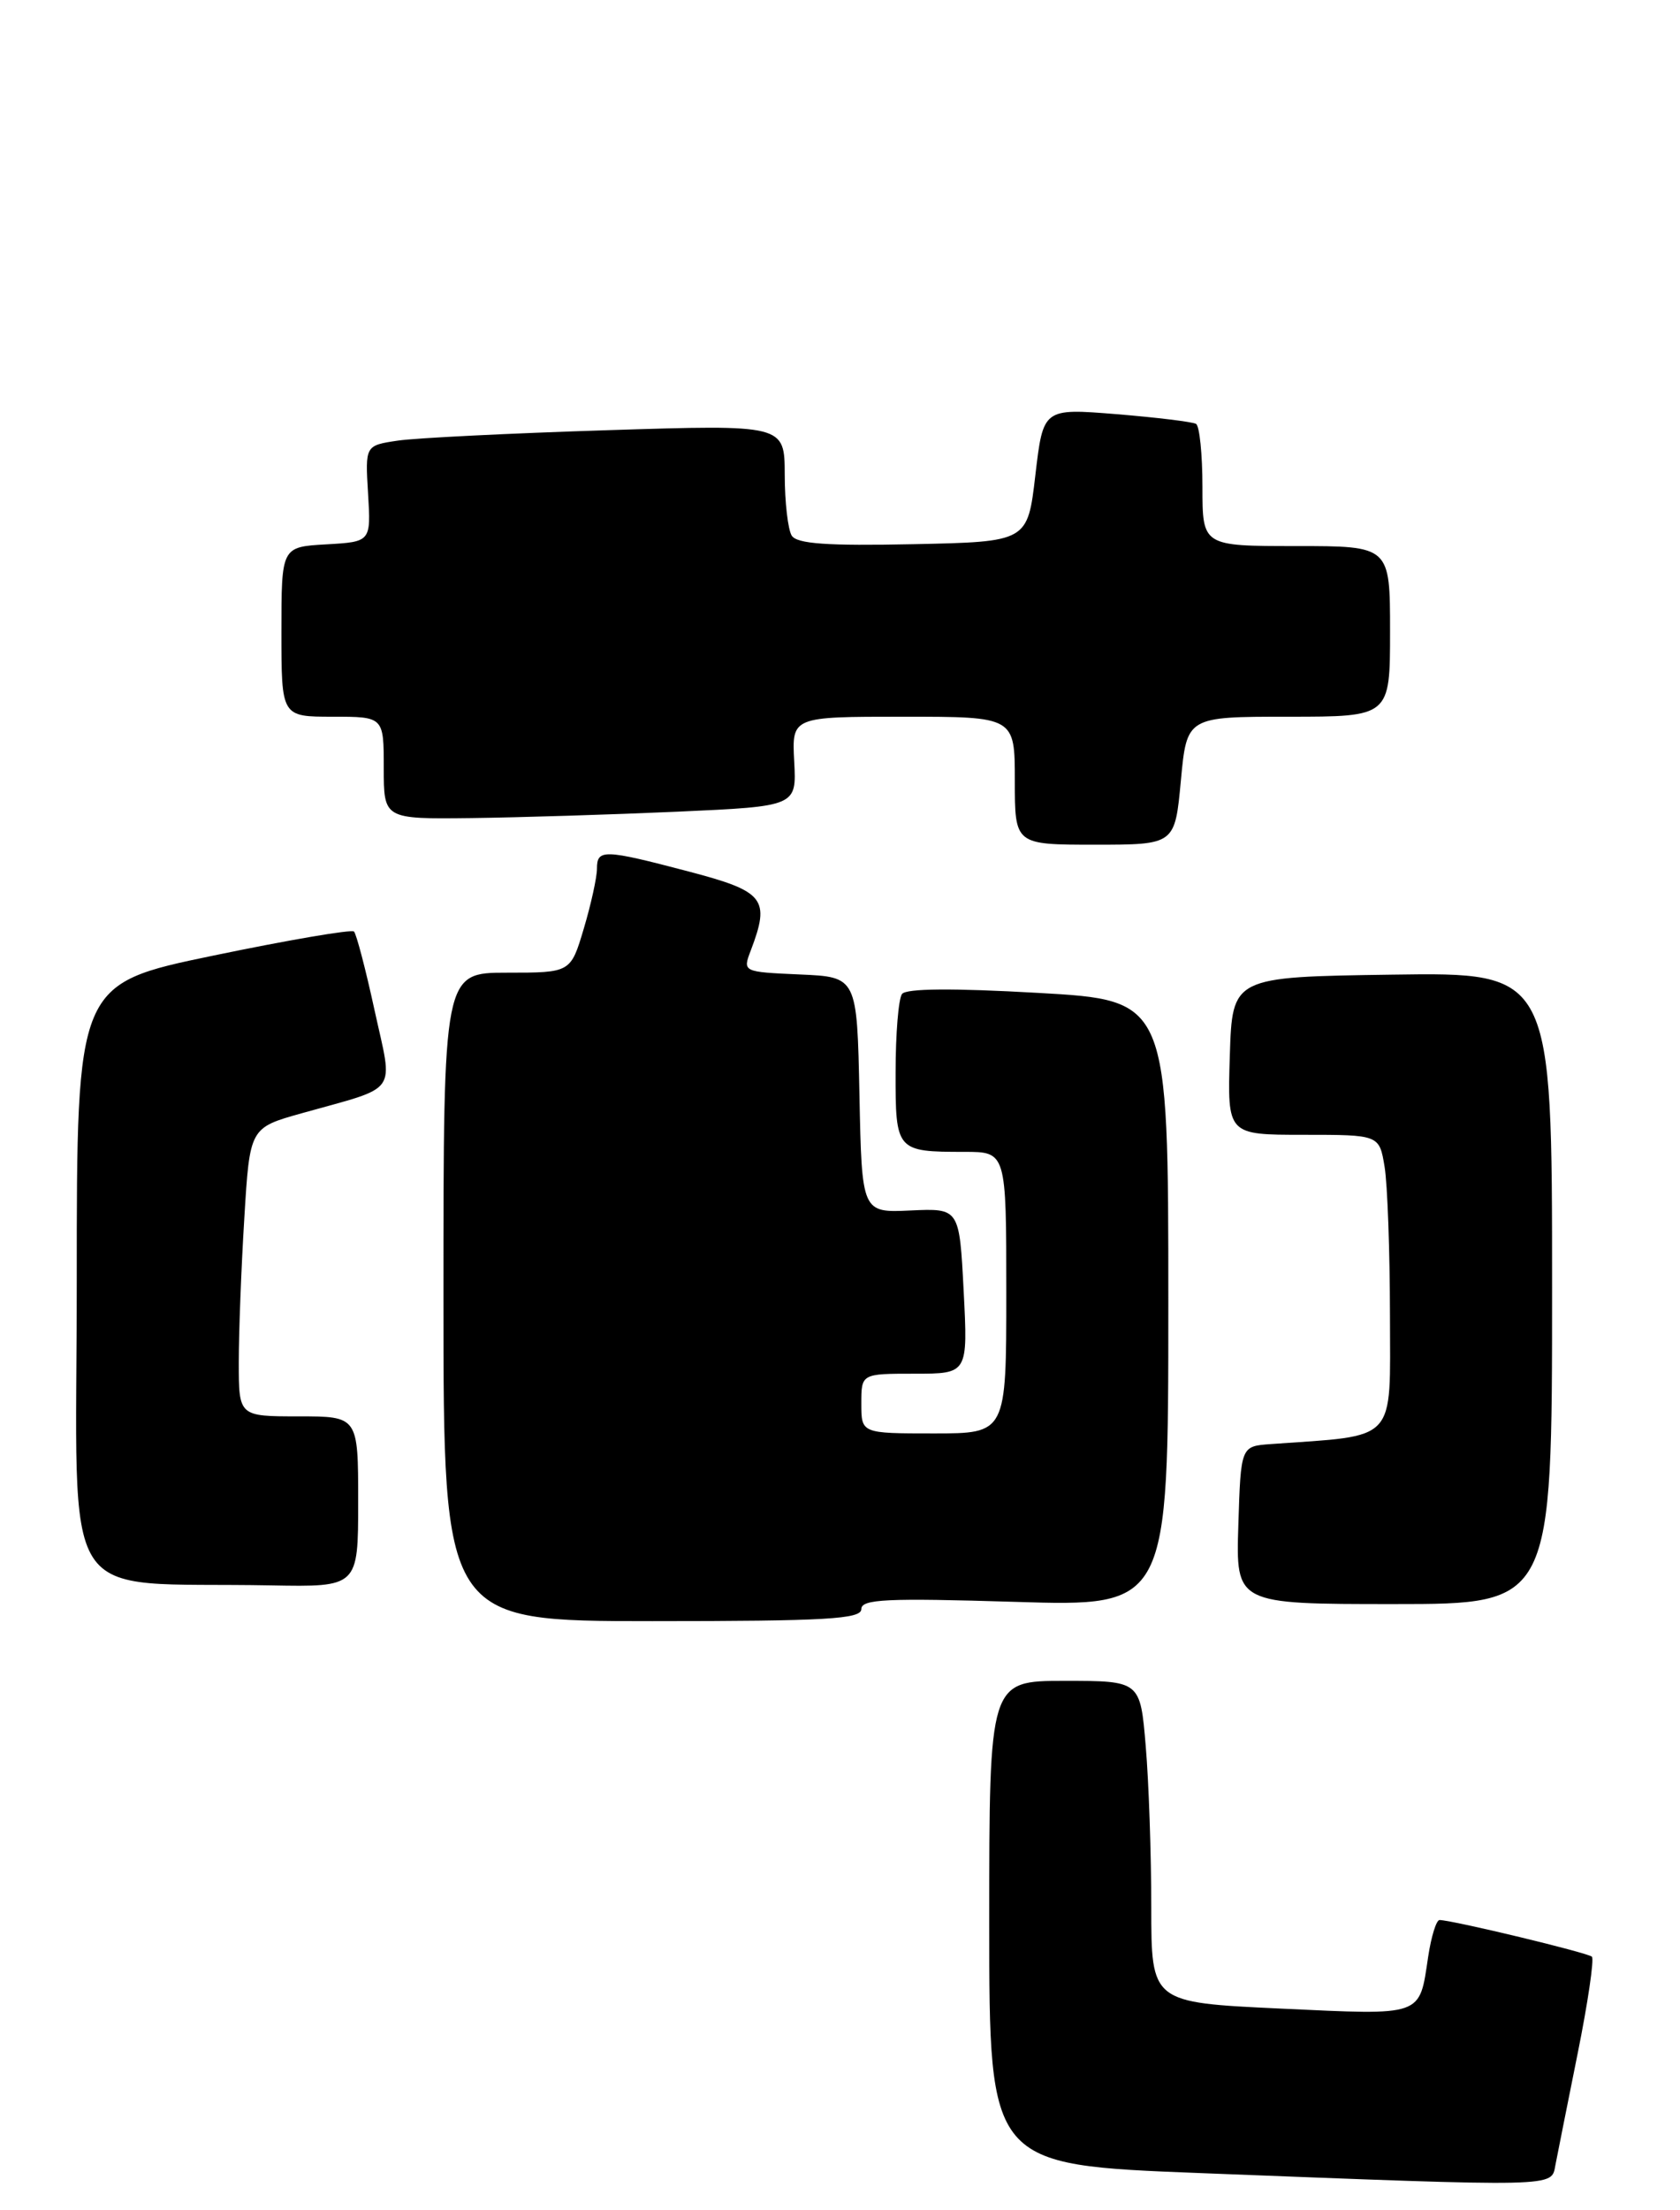 <?xml version="1.0" encoding="UTF-8" standalone="no"?>
<!DOCTYPE svg PUBLIC "-//W3C//DTD SVG 1.1//EN" "http://www.w3.org/Graphics/SVG/1.1/DTD/svg11.dtd" >
<svg xmlns="http://www.w3.org/2000/svg" xmlns:xlink="http://www.w3.org/1999/xlink" version="1.1" viewBox="0 0 197 259">
 <g >
 <path fill="currentColor"
d=" M 182.39 253.75 C 182.63 252.51 183.80 246.63 185.00 240.67 C 186.20 234.72 186.95 229.61 186.67 229.33 C 186.21 228.87 170.52 225.09 168.81 225.03 C 168.43 225.01 167.83 226.95 167.47 229.33 C 166.41 236.40 167.01 236.19 150.16 235.41 C 135.00 234.70 135.00 234.70 135.00 223.50 C 135.00 217.34 134.71 208.86 134.35 204.65 C 133.71 197.00 133.71 197.00 124.85 197.00 C 116.00 197.00 116.00 197.00 116.00 225.36 C 116.00 253.73 116.00 253.73 140.75 254.69 C 183.11 256.33 181.89 256.36 182.39 253.75 Z  M 101.00 188.59 C 101.00 187.42 103.94 187.28 119.00 187.74 C 137.00 188.30 137.00 188.30 137.00 152.77 C 137.00 117.23 137.00 117.23 121.75 116.37 C 111.73 115.80 106.25 115.84 105.77 116.50 C 105.36 117.05 105.02 121.16 105.02 125.64 C 105.00 134.89 105.10 135.00 113.08 135.00 C 118.00 135.00 118.00 135.00 118.00 151.50 C 118.00 168.00 118.00 168.00 109.50 168.00 C 101.00 168.00 101.00 168.00 101.00 164.50 C 101.00 161.00 101.00 161.00 107.25 161.00 C 113.50 161.00 113.50 161.00 113.00 151.30 C 112.50 141.61 112.50 141.61 106.78 141.87 C 101.06 142.14 101.06 142.14 100.78 128.32 C 100.50 114.50 100.50 114.50 93.79 114.21 C 87.08 113.91 87.08 113.91 88.04 111.39 C 90.34 105.34 89.66 104.48 80.75 102.14 C 70.78 99.52 70.00 99.50 70.00 101.82 C 70.00 102.82 69.31 105.97 68.46 108.82 C 66.92 114.00 66.92 114.00 59.46 114.00 C 52.00 114.00 52.00 114.00 52.00 152.00 C 52.00 190.00 52.00 190.00 76.50 190.00 C 96.88 190.00 101.00 189.76 101.00 188.59 Z  M 182.00 150.98 C 182.00 113.96 182.00 113.96 163.25 114.23 C 144.50 114.50 144.50 114.50 144.21 123.75 C 143.92 133.00 143.92 133.00 152.83 133.00 C 161.74 133.00 161.74 133.00 162.36 136.75 C 162.70 138.81 162.98 146.66 162.99 154.18 C 163.00 169.25 163.99 168.18 149.00 169.25 C 145.50 169.50 145.50 169.50 145.21 178.75 C 144.92 188.00 144.92 188.00 163.46 188.00 C 182.00 188.00 182.00 188.00 182.00 150.98 Z  M 42.00 176.00 C 42.00 166.00 42.00 166.00 35.00 166.00 C 28.00 166.00 28.00 166.00 28.00 159.66 C 28.00 156.17 28.29 148.56 28.65 142.75 C 29.29 132.18 29.29 132.18 35.40 130.47 C 46.94 127.23 46.11 128.41 43.92 118.40 C 42.88 113.61 41.79 109.46 41.51 109.18 C 41.24 108.90 33.81 110.17 25.00 112.00 C 9.00 115.32 9.00 115.32 9.00 150.11 C 9.00 189.38 6.42 185.33 31.75 185.81 C 42.00 186.00 42.00 186.00 42.00 176.00 Z  M 138.47 91.50 C 139.17 84.00 139.17 84.00 151.09 84.00 C 163.00 84.00 163.00 84.00 163.00 74.00 C 163.00 64.00 163.00 64.00 152.00 64.00 C 141.00 64.00 141.00 64.00 141.00 57.06 C 141.00 53.24 140.66 49.92 140.25 49.68 C 139.84 49.44 135.64 48.93 130.91 48.54 C 122.33 47.85 122.33 47.85 121.41 55.67 C 120.50 63.50 120.50 63.50 107.08 63.78 C 97.01 63.99 93.45 63.74 92.84 62.78 C 92.40 62.08 92.02 58.86 92.02 55.63 C 92.00 49.76 92.00 49.76 71.25 50.42 C 59.84 50.78 48.77 51.33 46.66 51.64 C 42.82 52.21 42.82 52.21 43.16 57.85 C 43.50 63.50 43.50 63.50 38.25 63.80 C 33.00 64.10 33.00 64.10 33.00 74.05 C 33.00 84.00 33.00 84.00 39.00 84.00 C 45.00 84.00 45.00 84.00 45.00 90.00 C 45.00 96.00 45.00 96.00 55.25 95.88 C 60.89 95.81 71.78 95.47 79.46 95.13 C 93.41 94.50 93.41 94.50 93.13 89.25 C 92.85 84.00 92.85 84.00 105.93 84.00 C 119.00 84.00 119.00 84.00 119.00 91.50 C 119.00 99.00 119.00 99.00 128.38 99.00 C 137.77 99.00 137.77 99.00 138.47 91.50 Z "/>
</g>
</svg>